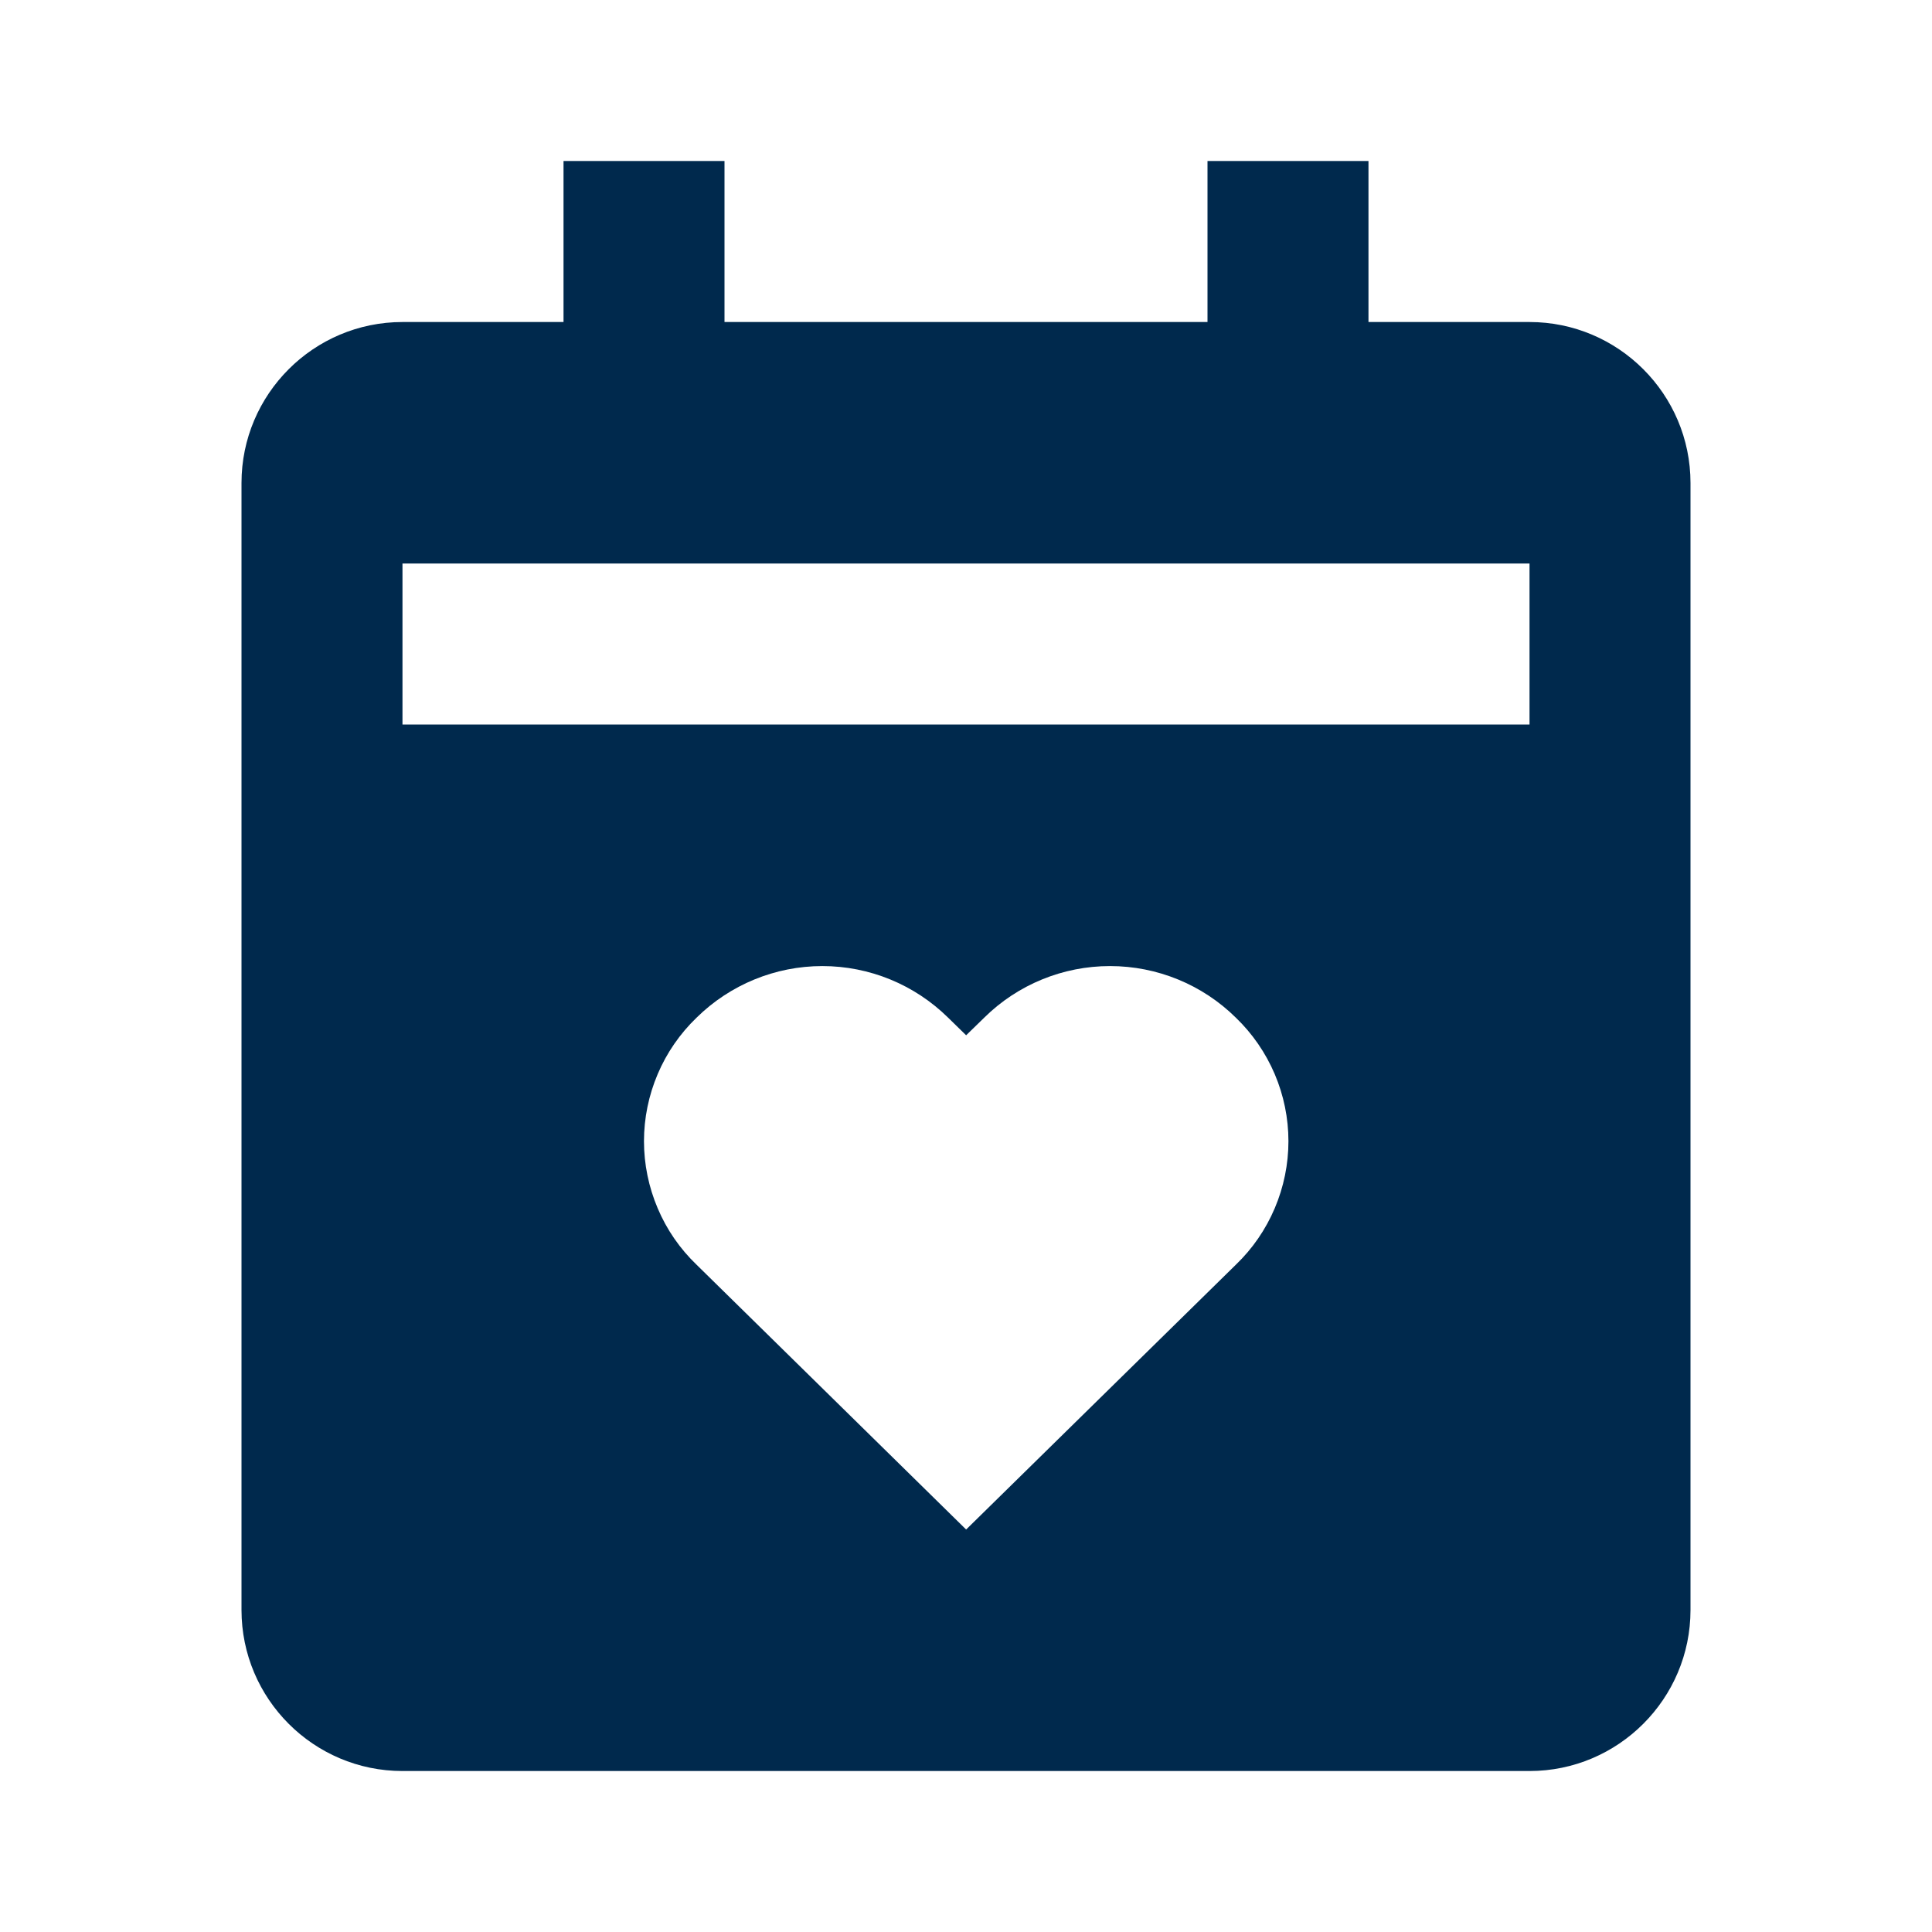 <svg width="28" height="28" viewBox="0 0 28 28" fill="none" xmlns="http://www.w3.org/2000/svg">
<path d="M22.167 4.667H19.833V2.333H17.5V4.667H10.5V2.333H8.167V4.667H5.833C4.546 4.667 3.5 5.713 3.5 7V23.333C3.5 24.62 4.546 25.667 5.833 25.667H22.167C23.453 25.667 24.5 24.62 24.5 23.333V7C24.5 5.713 23.453 4.667 22.167 4.667ZM17.911 18.329L14.002 22.167L10.095 18.329C9.854 18.098 9.662 17.82 9.532 17.512C9.401 17.204 9.333 16.873 9.333 16.539C9.333 16.205 9.401 15.874 9.532 15.566C9.662 15.259 9.854 14.981 10.095 14.749C10.581 14.27 11.236 14.001 11.918 14.001C12.601 14.001 13.255 14.27 13.741 14.749L14.002 15.004L14.264 14.749C14.749 14.269 15.405 14.001 16.087 14.001C16.77 14.001 17.425 14.269 17.911 14.749C18.152 14.981 18.343 15.259 18.474 15.566C18.605 15.874 18.673 16.205 18.673 16.539C18.673 16.873 18.605 17.204 18.474 17.512C18.343 17.82 18.152 18.098 17.911 18.329V18.329ZM22.167 10.5H5.833V8.167H22.167V10.5Z" fill="#00294D"/>
</svg>
